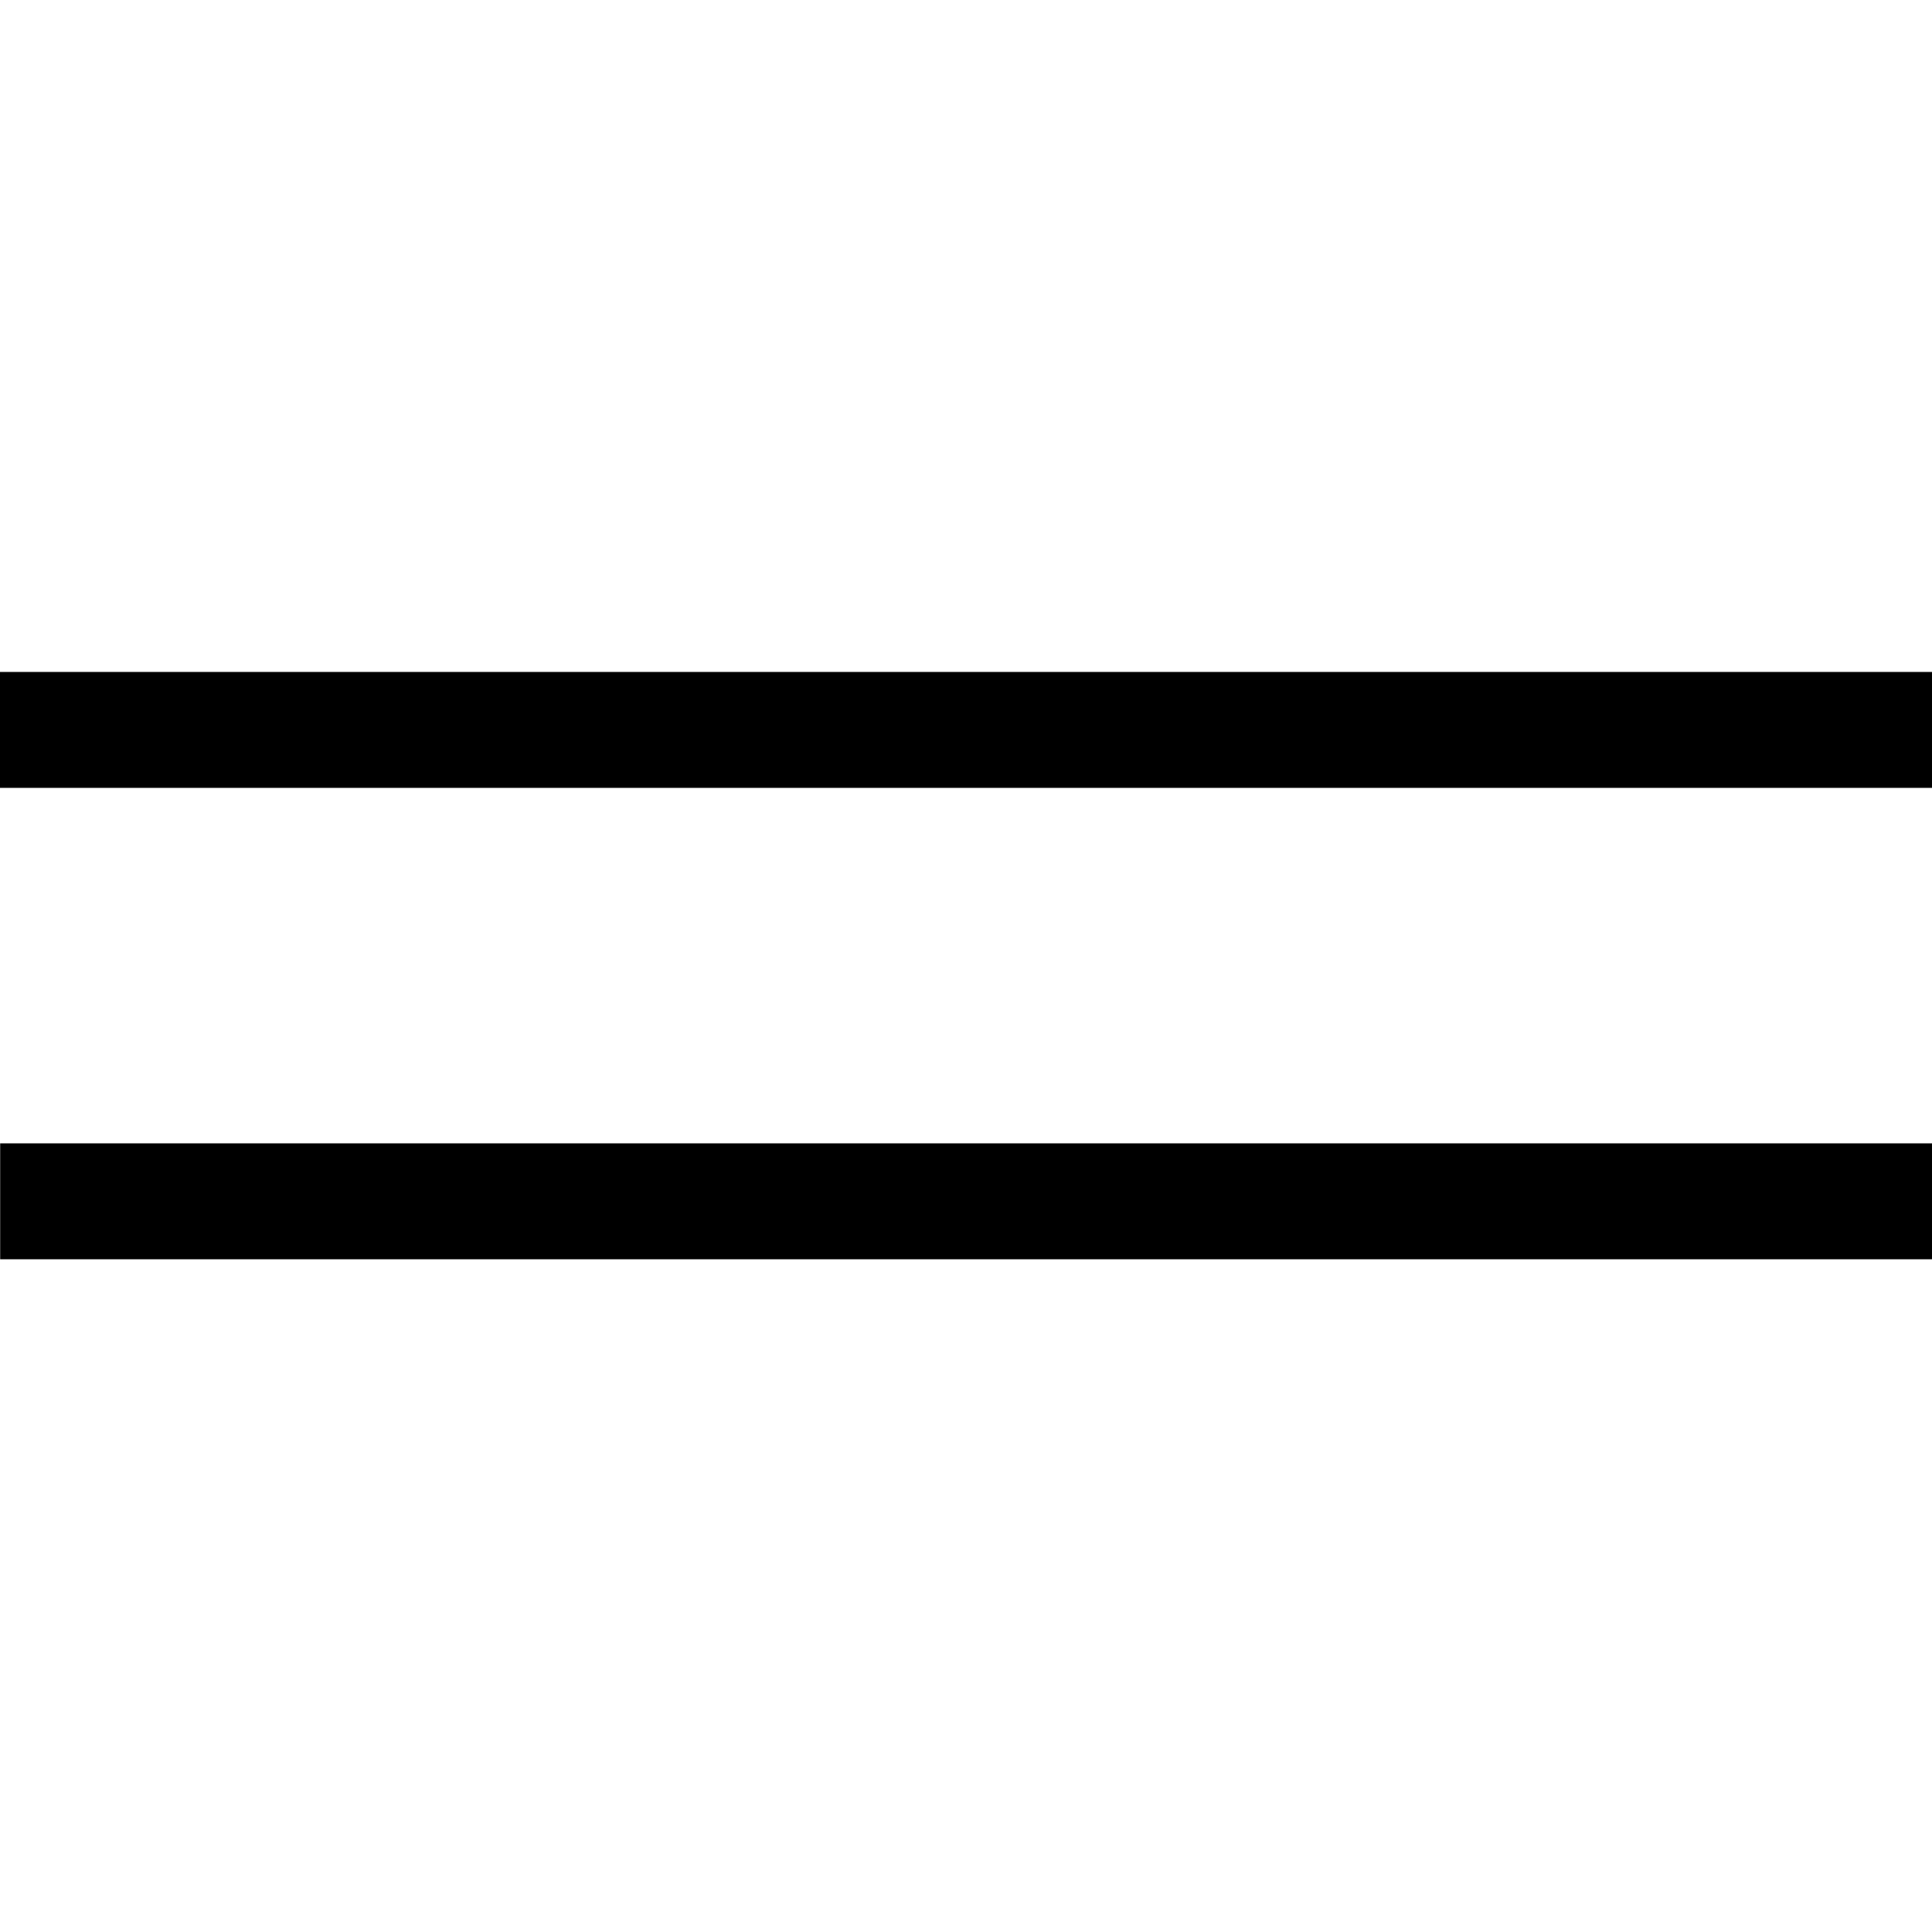 <?xml version="1.0" encoding="UTF-8" standalone="no"?>
<svg
   xmlns:dc="http://purl.org/dc/elements/1.1/"
   xmlns:cc="http://creativecommons.org/ns#"
   xmlns:rdf="http://www.w3.org/1999/02/22-rdf-syntax-ns#"
   xmlns:svg="http://www.w3.org/2000/svg"
   xmlns="http://www.w3.org/2000/svg"
   width="5mm"
   height="5mm"
   viewBox="0 0 5 5"
   version="1.1"
   id="svg5283">
  <style
     id="style5846"></style>
  <defs
     id="defs5277" />
  <g
     id="layer1">
    <path
       style="display:inline;fill:none;stroke:#000000;stroke-width:0.3;stroke-linecap:butt;stroke-linejoin:miter;stroke-miterlimit:4;stroke-dasharray:none;stroke-opacity:1"
       d="M 5,3.109 4.4815e-4,3.109 M -4.4815e-4,1.889 5,1.889"
       id="path1997-0-3-0" />
  </g>
</svg>
